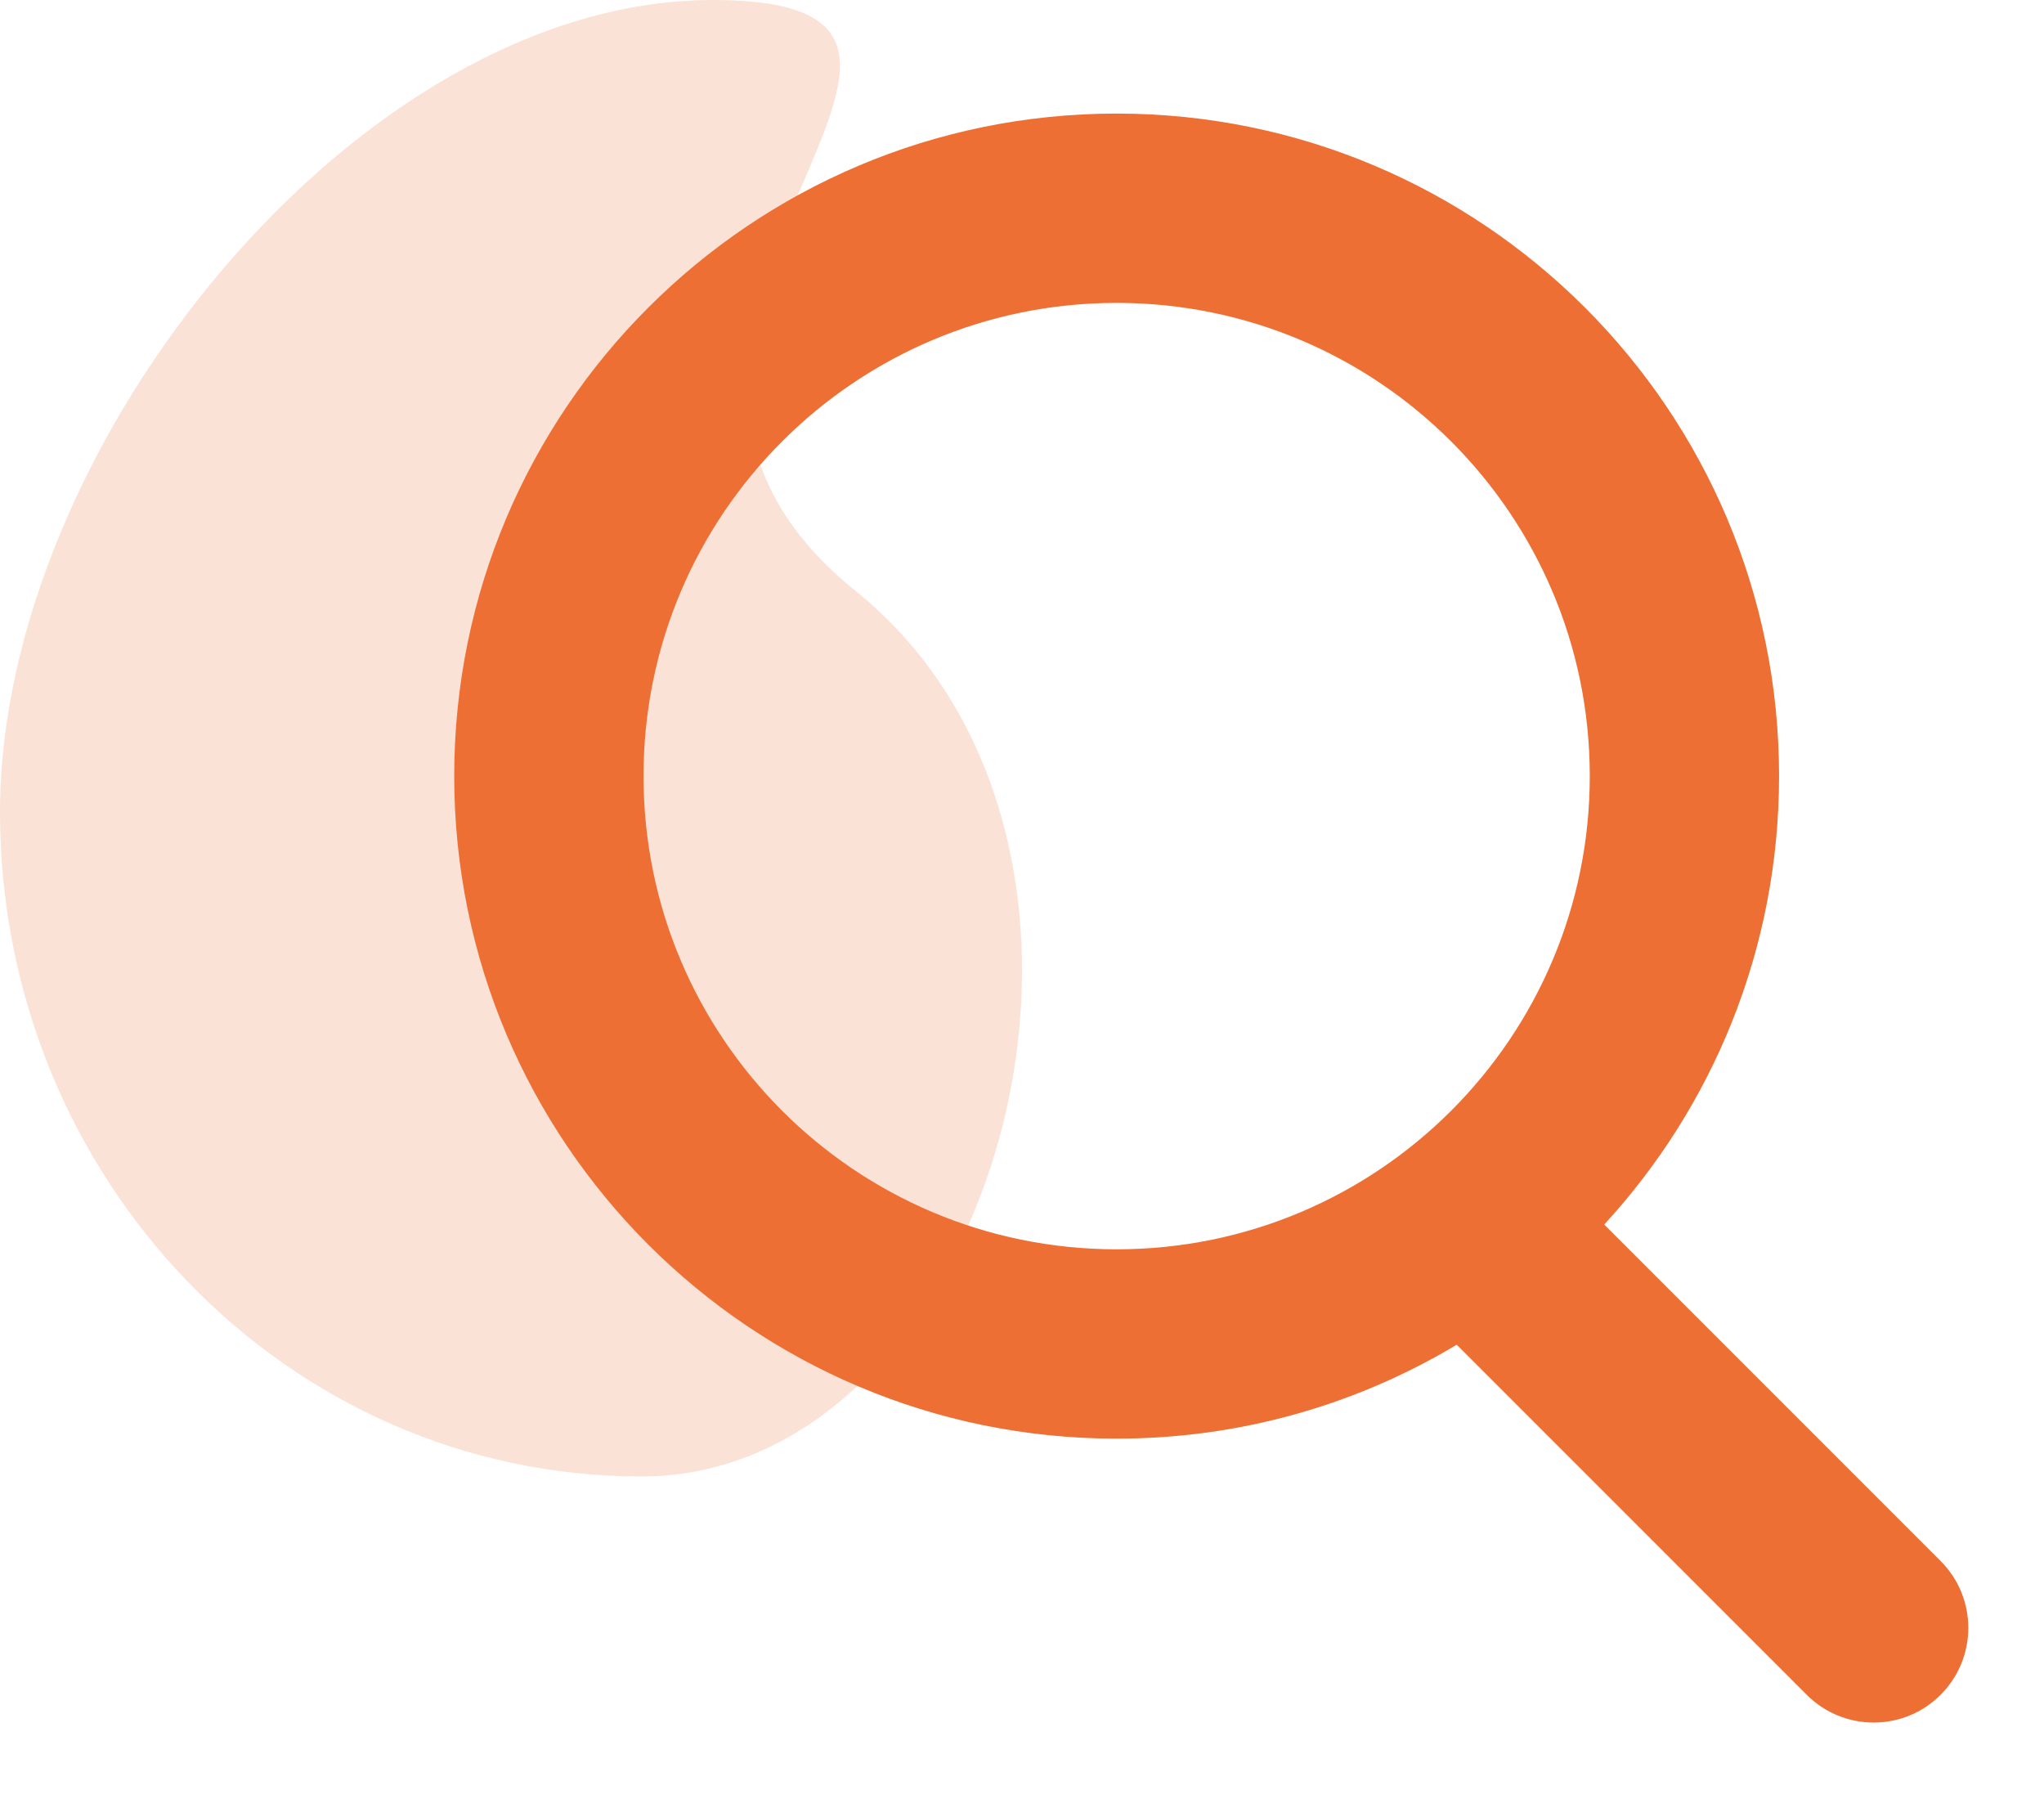 <svg width="18" height="16" viewBox="0 0 18 16" fill="none" xmlns="http://www.w3.org/2000/svg">
<path fill-rule="evenodd" clip-rule="evenodd" d="M9.833 12.667C6.612 12.667 4 10.055 4 6.833C4 3.612 6.612 1 9.833 1C13.055 1 15.667 3.612 15.667 6.833C15.667 8.356 15.083 9.743 14.127 10.782L17.089 13.744C17.415 14.069 17.415 14.597 17.089 14.923C16.764 15.248 16.236 15.248 15.911 14.923L12.828 11.84C11.953 12.365 10.928 12.667 9.833 12.667ZM9.833 11C12.134 11 14 9.135 14 6.833C14 4.532 12.134 2.667 9.833 2.667C7.532 2.667 5.667 4.532 5.667 6.833C5.667 9.135 7.532 11 9.833 11Z" fill="#EE6F34"/>
<path opacity="0.2" fill-rule="evenodd" clip-rule="evenodd" d="M5.648 13C8.767 13 10.355 7.475 7.531 5.2C4.707 2.925 9.395 0 6.276 0C3.156 0 0 3.919 0 7.15C0 10.381 2.529 13 5.648 13Z" fill="#EE6F34"/>
</svg>

